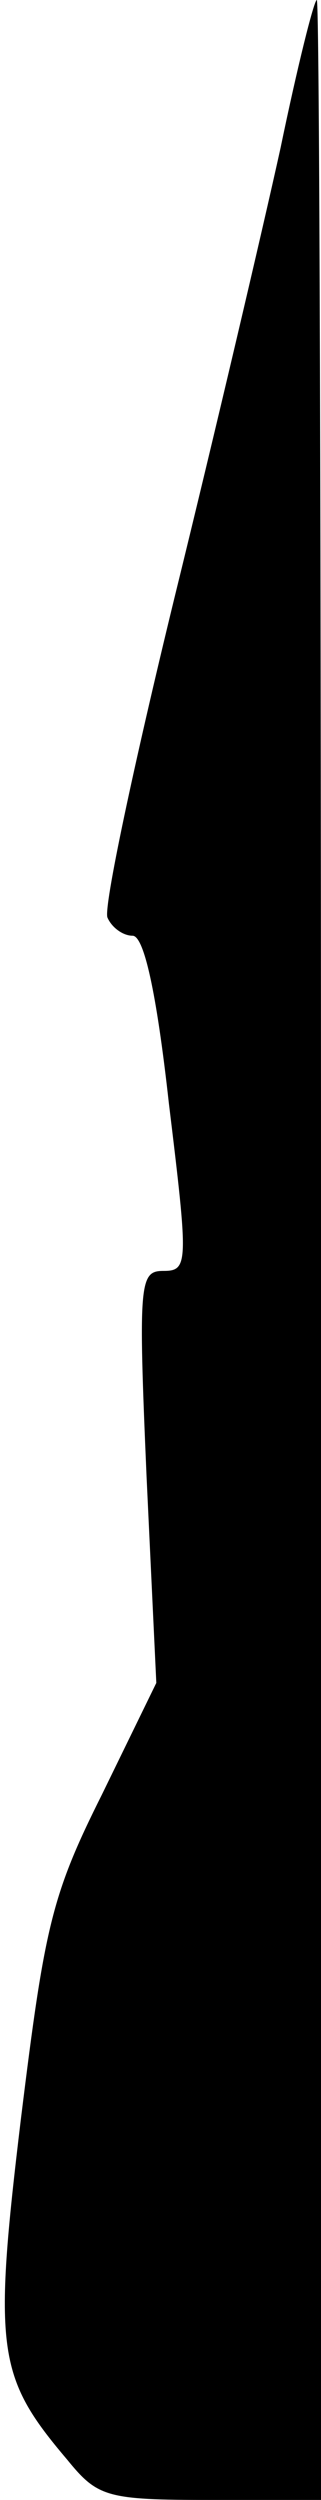 <?xml version="1.0" standalone="no"?>
<!DOCTYPE svg PUBLIC "-//W3C//DTD SVG 20010904//EN"
 "http://www.w3.org/TR/2001/REC-SVG-20010904/DTD/svg10.dtd">
<svg version="1.0" xmlns="http://www.w3.org/2000/svg"
 width="23pt" height="179pt" viewBox="0 0 23 179"
 preserveAspectRatio="xMidYMid meet">
<g transform="translate(0,179) scale(0.1,-0.1)"
fill="#000000" stroke="none">
<path fill="#000000" stroke="none" d="M201 1684 c-13 -59 -47 -204 -76 -322
-29 -119 -51 -222 -48 -229 3 -7 11 -13 18 -13 8 0 17 -39 26 -120 14 -115 14
-120 -4 -120 -17 0 -18 -8 -12 -147 l7 -148 -39 -80 c-36 -72 -41 -94 -58
-232 -20 -166 -17 -185 33 -244 22 -27 28 -29 103 -29 l79 0 0 895 c0 492 -1
895 -3 895 -2 0 -14 -48 -26 -106z"/>
</g>
</svg>
